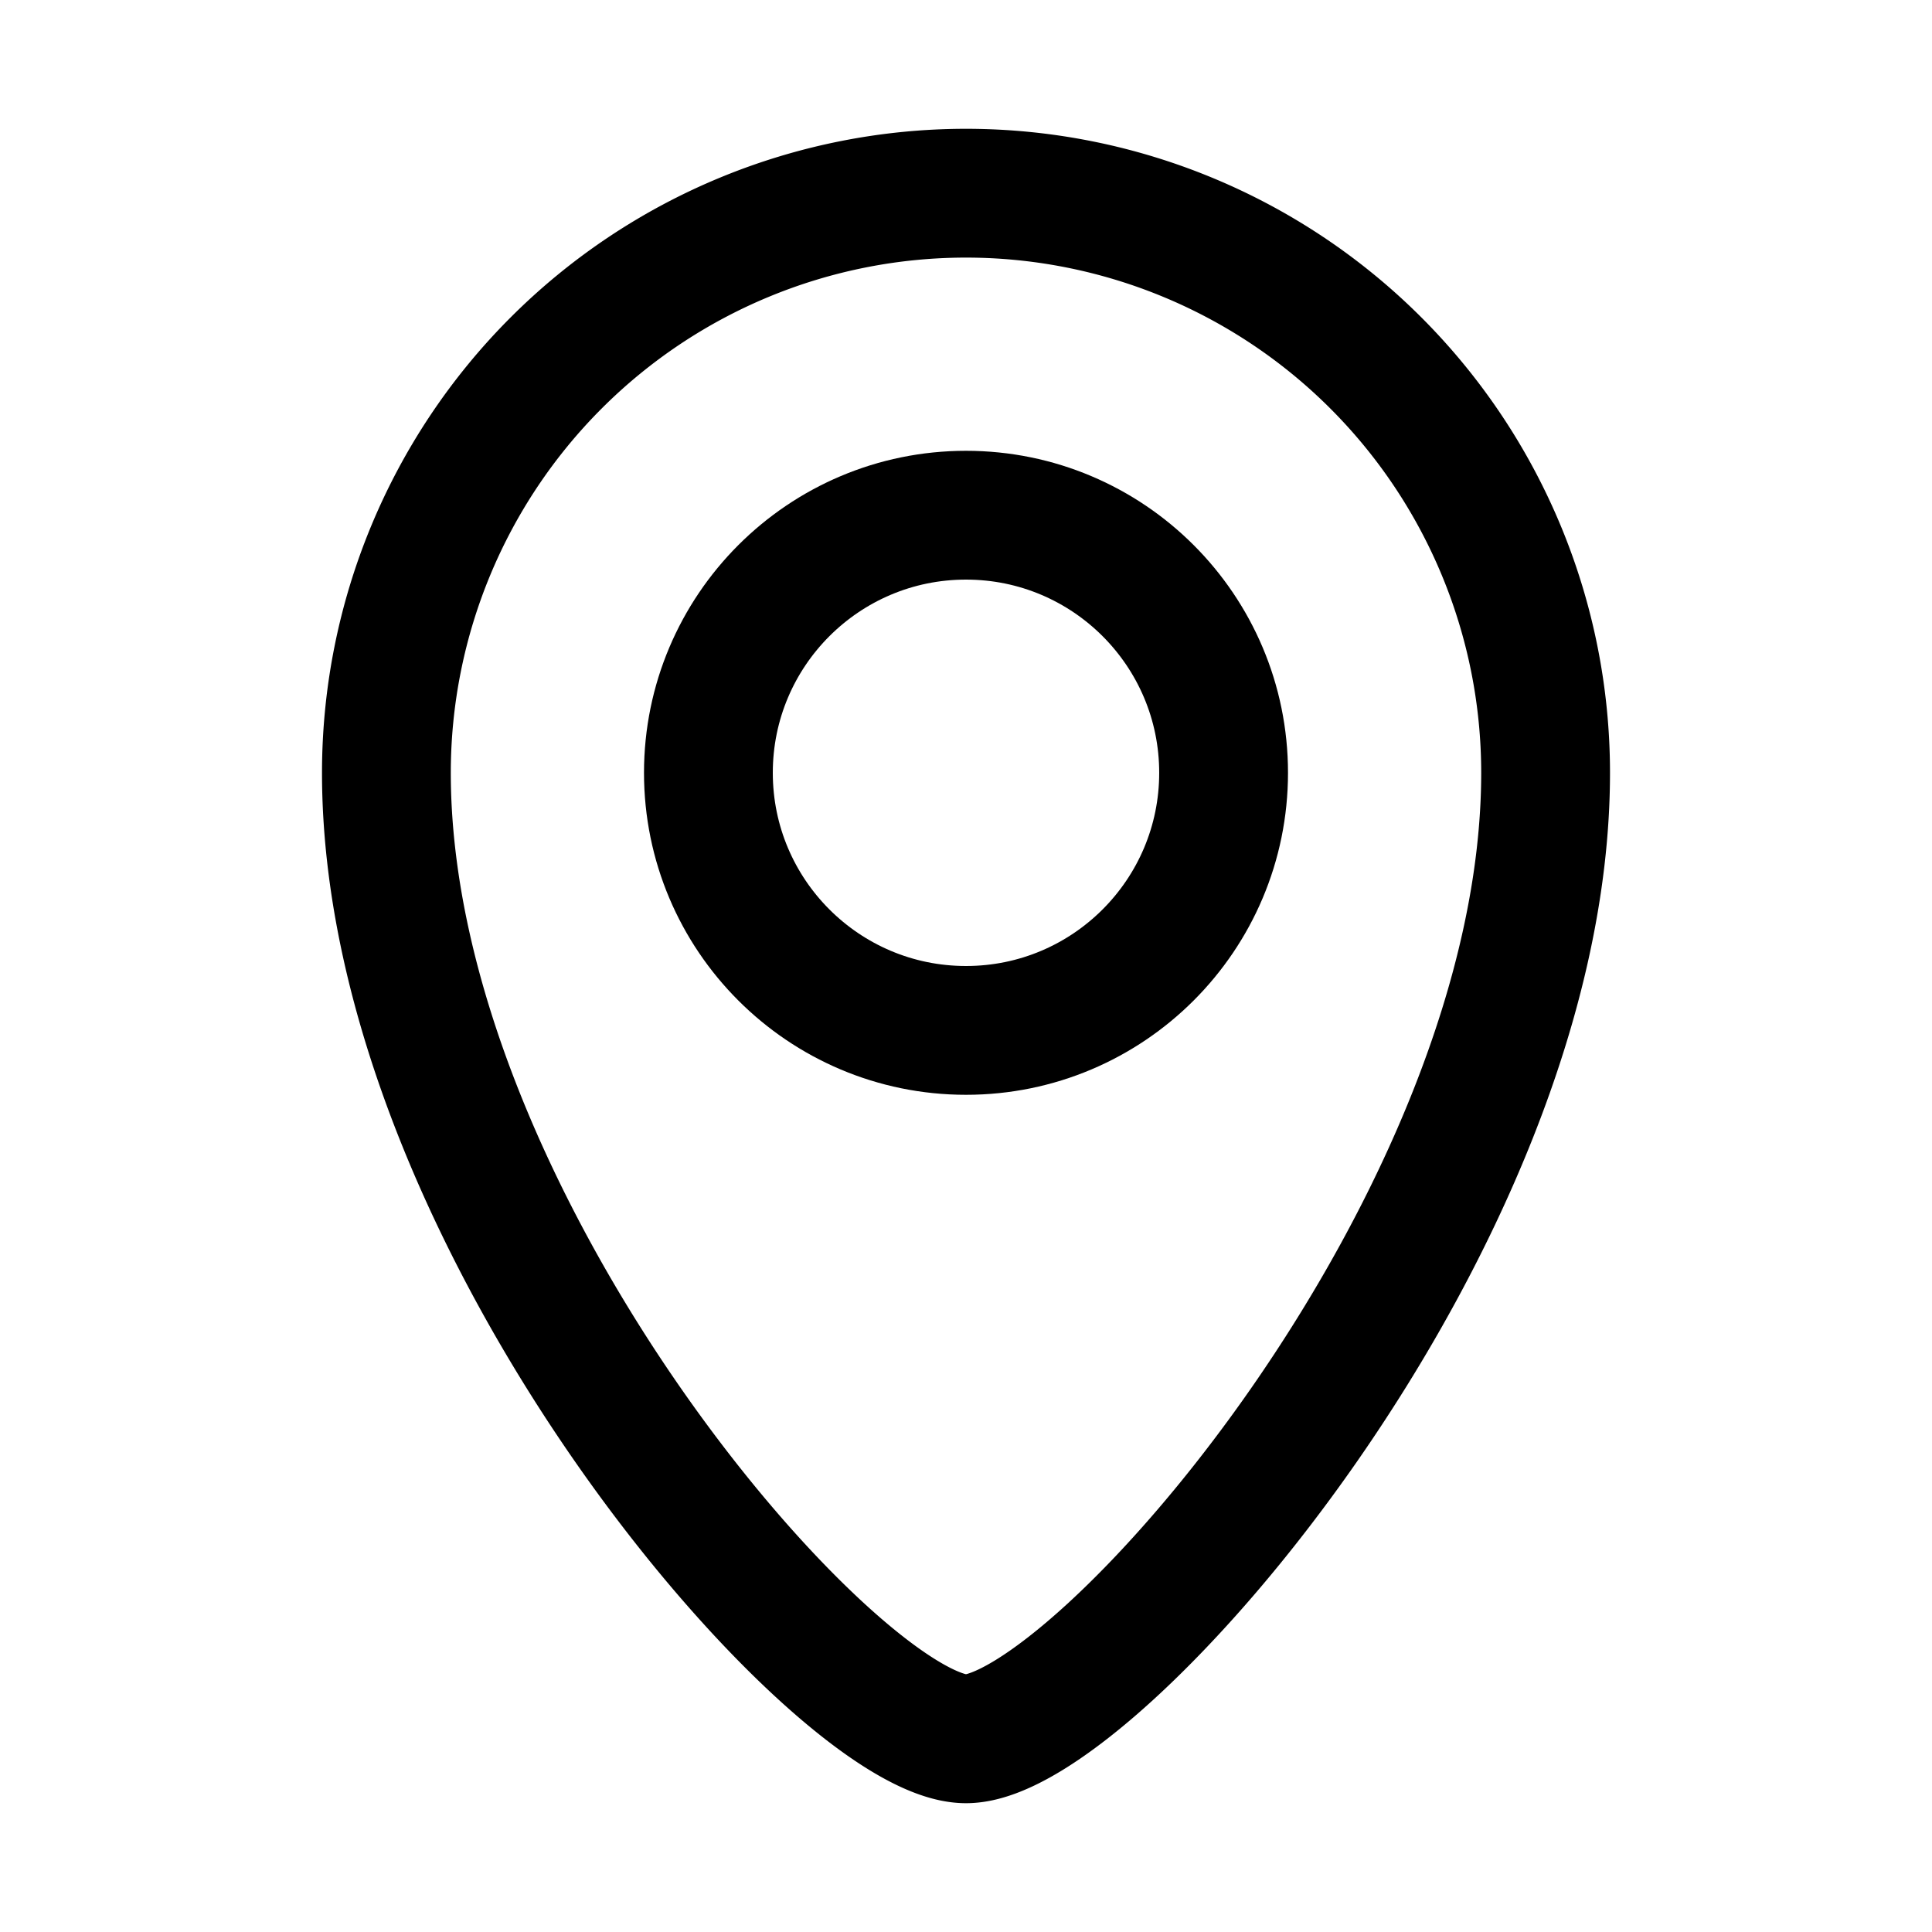 <svg xmlns="http://www.w3.org/2000/svg" viewBox="0 0 30 30"><circle cx="15" cy="12" r="4" fill="none" stroke="#000" stroke-miterlimit="10" stroke-width="2"/><path fill="none" stroke="#000" stroke-miterlimit="10" stroke-width="2" d="M24,12c0,7-7,15-9,15S6,19,6,12a9,9,0,0,1,18,0Z"/></svg>